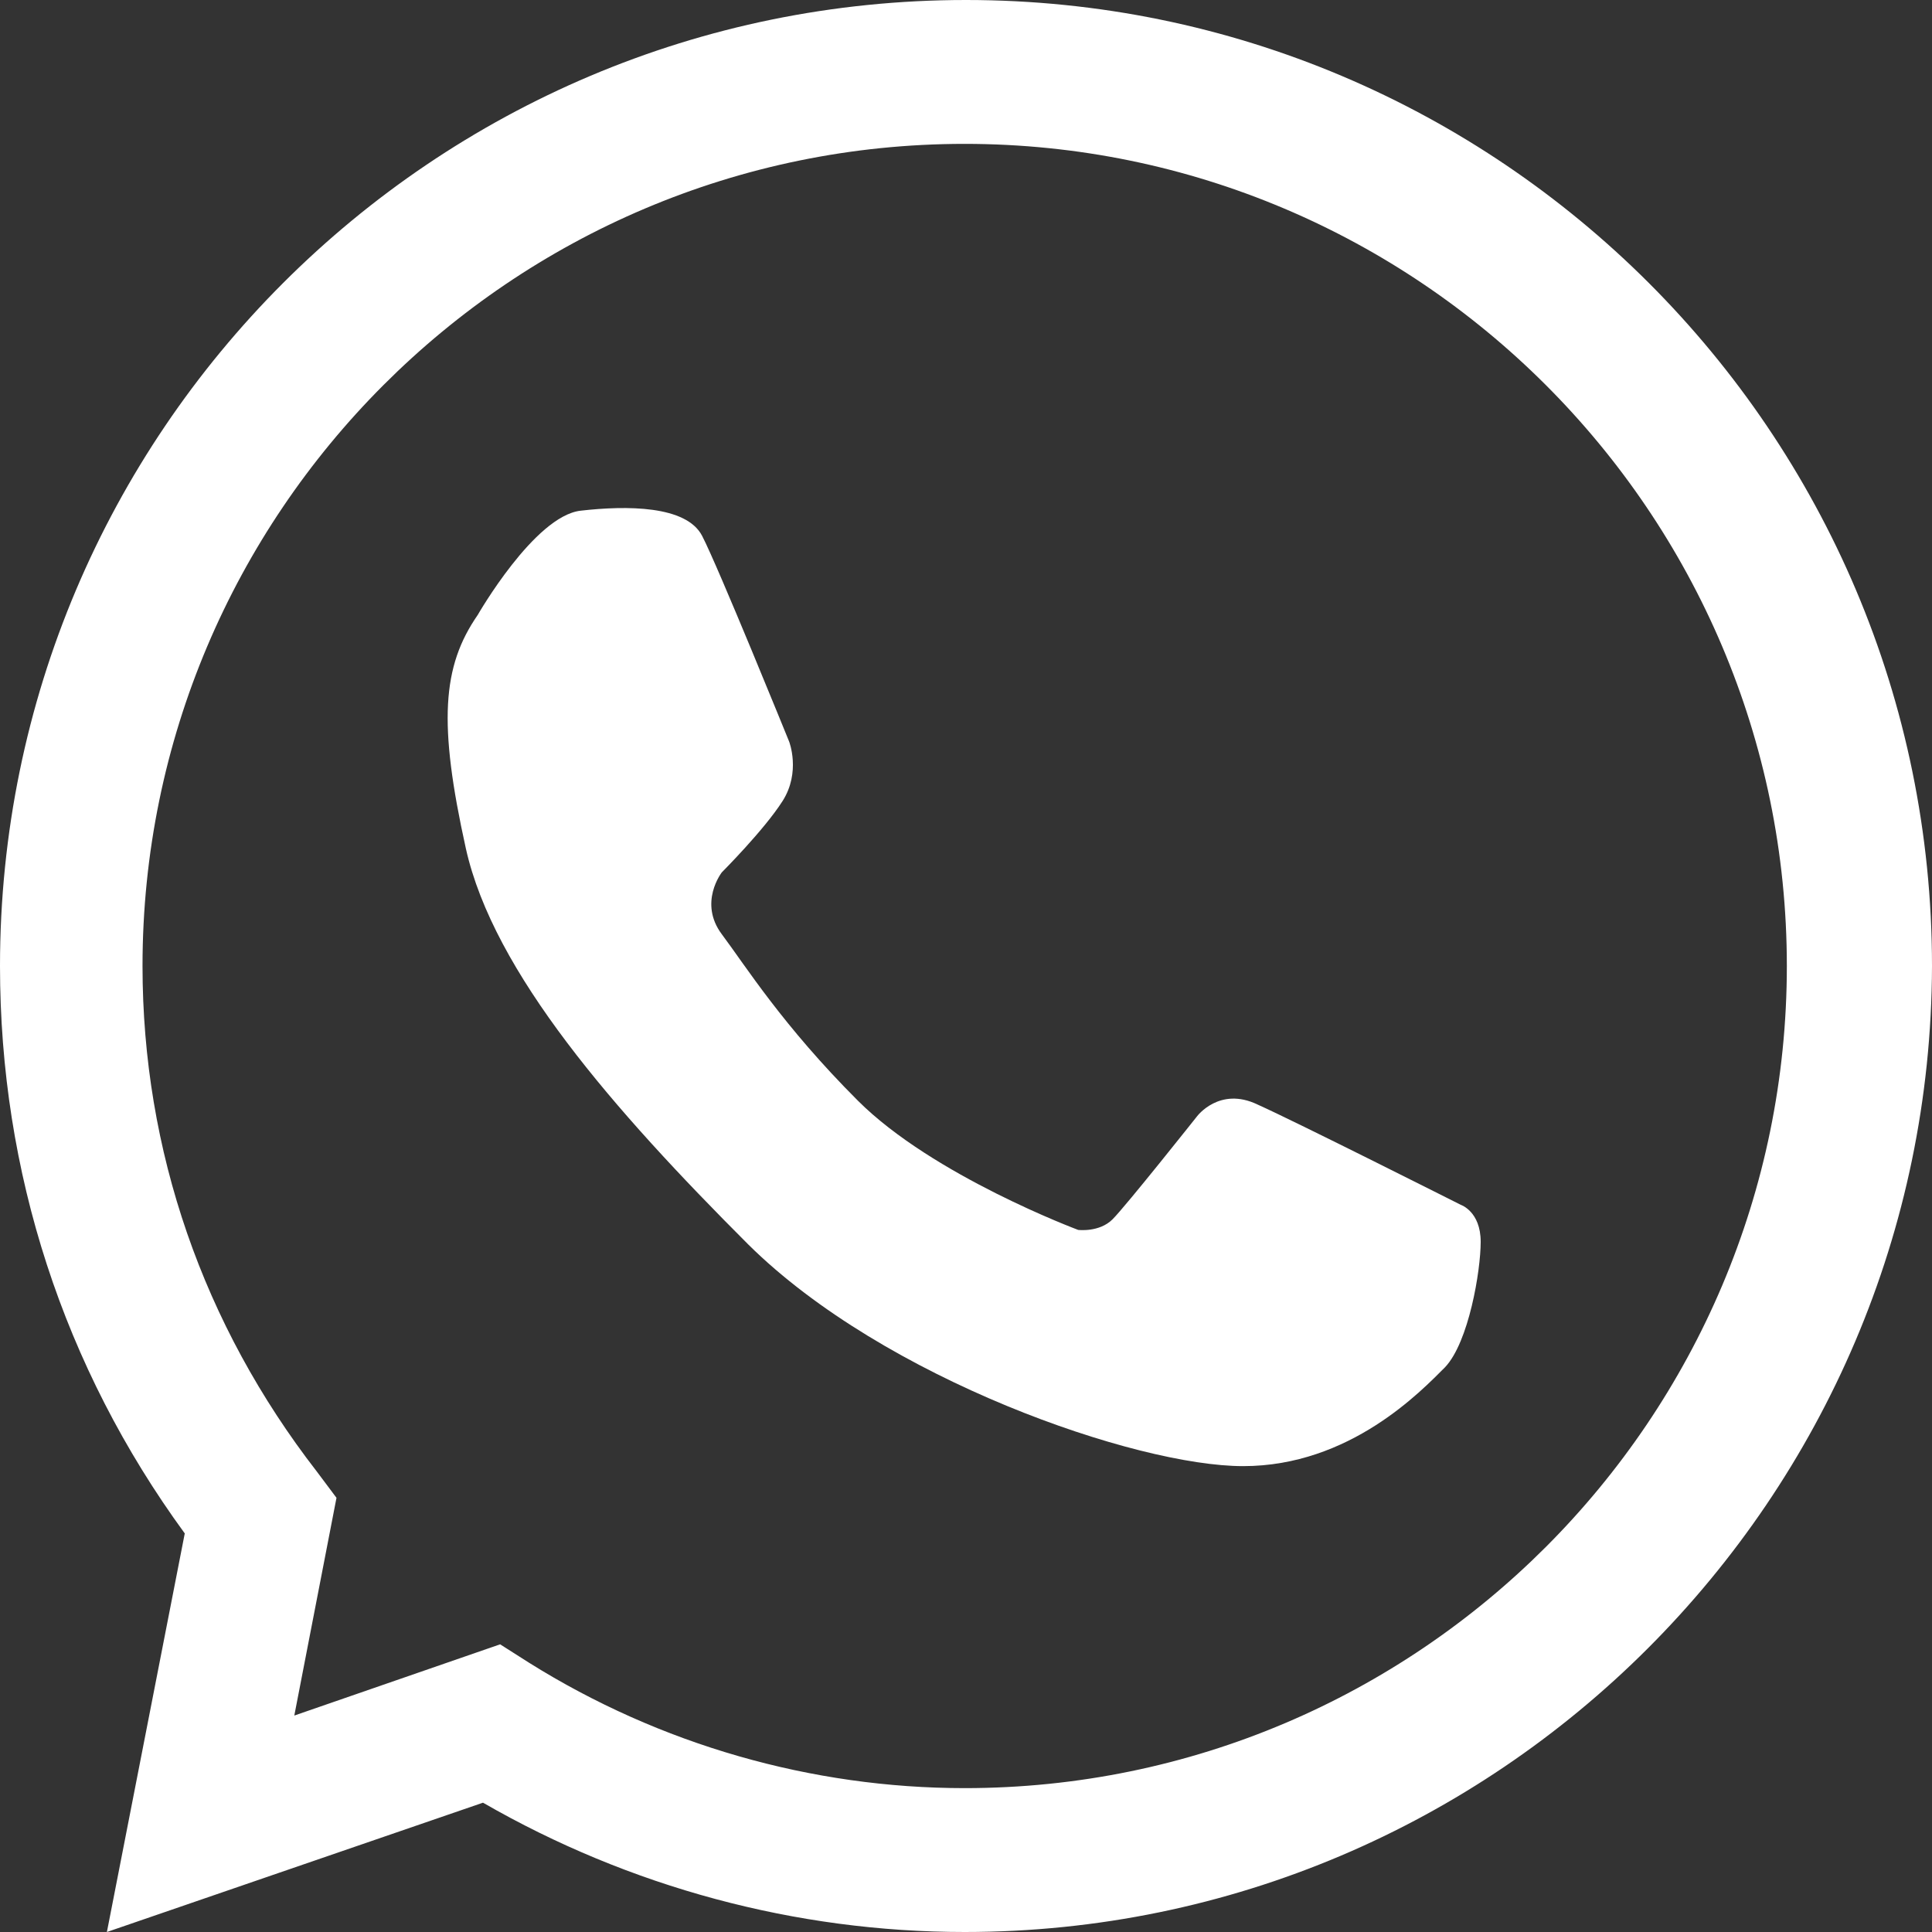 <svg width="30" height="30" viewBox="0 0 30 30" fill="none" xmlns="http://www.w3.org/2000/svg">
<rect x="0" y="0" width="30" height="30" fill="#333333" stroke="none"/>
<path d="M14.979 30C12.357 30 9.775 29.303 7.5 27.992L1.66 30L2.869 23.811C0.984 21.23 0 18.197 0 15C0 6.721 6.721 0 15 0C23.279 0 30 6.721 30 15C29.98 23.258 23.258 30 14.979 30ZM7.766 25.533L8.217 25.82C10.246 27.09 12.602 27.766 14.979 27.766C22.029 27.766 27.746 22.029 27.746 15C27.746 7.951 22.008 2.234 14.979 2.234C7.93 2.234 2.213 7.971 2.213 15C2.213 17.869 3.156 20.574 4.918 22.848L5.225 23.258L4.57 26.639L7.766 25.533Z" fill="white"/>
<path d="M7.418 9.549C7.418 9.549 8.299 8.012 9.016 7.93C9.734 7.848 10.656 7.848 10.902 8.32C11.148 8.791 12.254 11.516 12.254 11.516C12.254 11.516 12.438 11.988 12.152 12.438C11.865 12.889 11.209 13.545 11.209 13.545C11.209 13.545 10.84 14.016 11.209 14.508C11.578 15 12.152 15.922 13.32 17.09C14.488 18.258 16.742 19.098 16.742 19.098C16.742 19.098 17.07 19.139 17.275 18.934C17.48 18.73 18.586 17.336 18.586 17.336C18.586 17.336 18.934 16.865 19.529 17.152C20.123 17.418 22.684 18.709 22.684 18.709C22.684 18.709 22.992 18.811 22.992 19.283C22.992 19.734 22.807 20.84 22.439 21.23C22.07 21.598 20.963 22.766 19.303 22.766C17.643 22.766 13.729 21.414 11.619 19.324C9.529 17.234 7.664 15.102 7.234 13.176C6.803 11.229 6.865 10.348 7.418 9.549Z" fill="white"/>
</svg>
